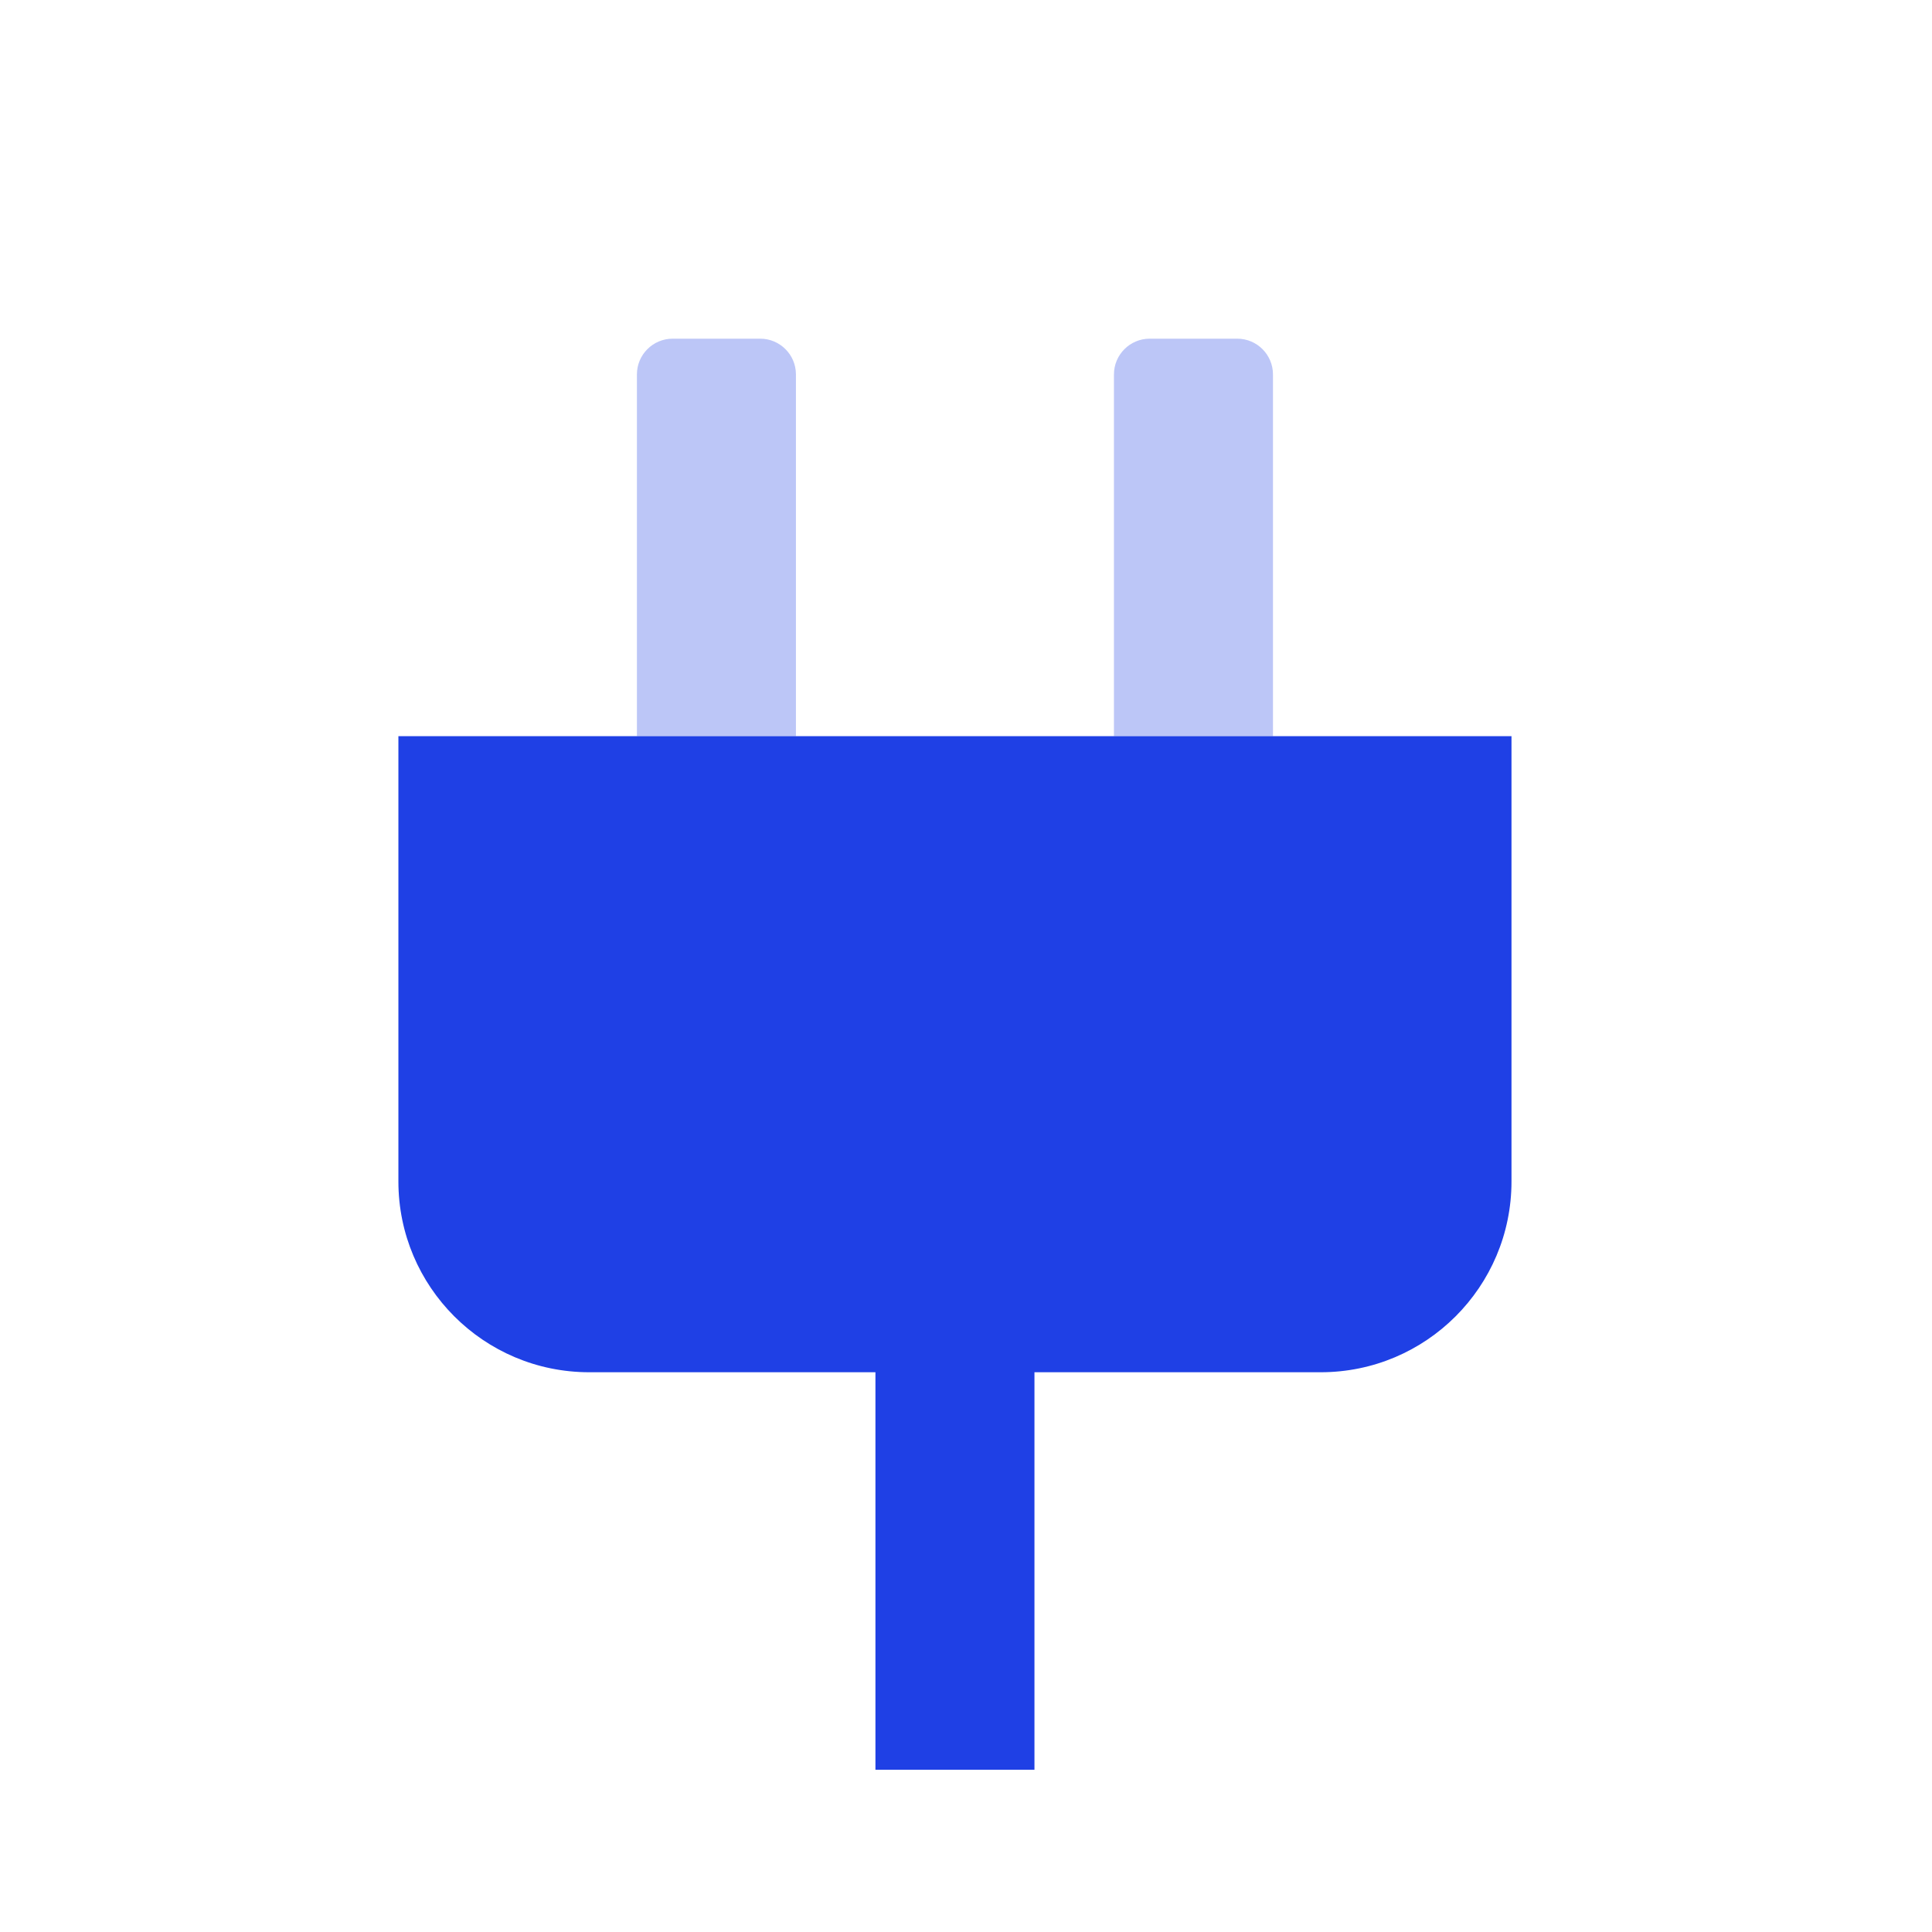 <svg width="81" height="81" viewBox="0 0 81 81" fill="none" xmlns="http://www.w3.org/2000/svg">
<path opacity="0.3" fill-rule="evenodd" clip-rule="evenodd" d="M28.203 14.199C27.375 14.199 26.703 14.87 26.703 15.699V30.865H33.37V15.699C33.37 14.87 32.698 14.199 31.87 14.199H28.203ZM48.203 14.199C47.375 14.199 46.703 14.87 46.703 15.699V30.865H53.37V15.699C53.37 14.87 52.698 14.199 51.87 14.199H48.203Z" fill="#1F40E5"/>
<path fill-rule="evenodd" clip-rule="evenodd" d="M63.37 30.865H16.703V49.532C16.703 53.95 20.285 57.532 24.703 57.532H36.703V74.199H43.37V57.532H55.37C59.788 57.532 63.37 53.95 63.37 49.532V30.865Z" fill="#1F40E5"/>
</svg>

